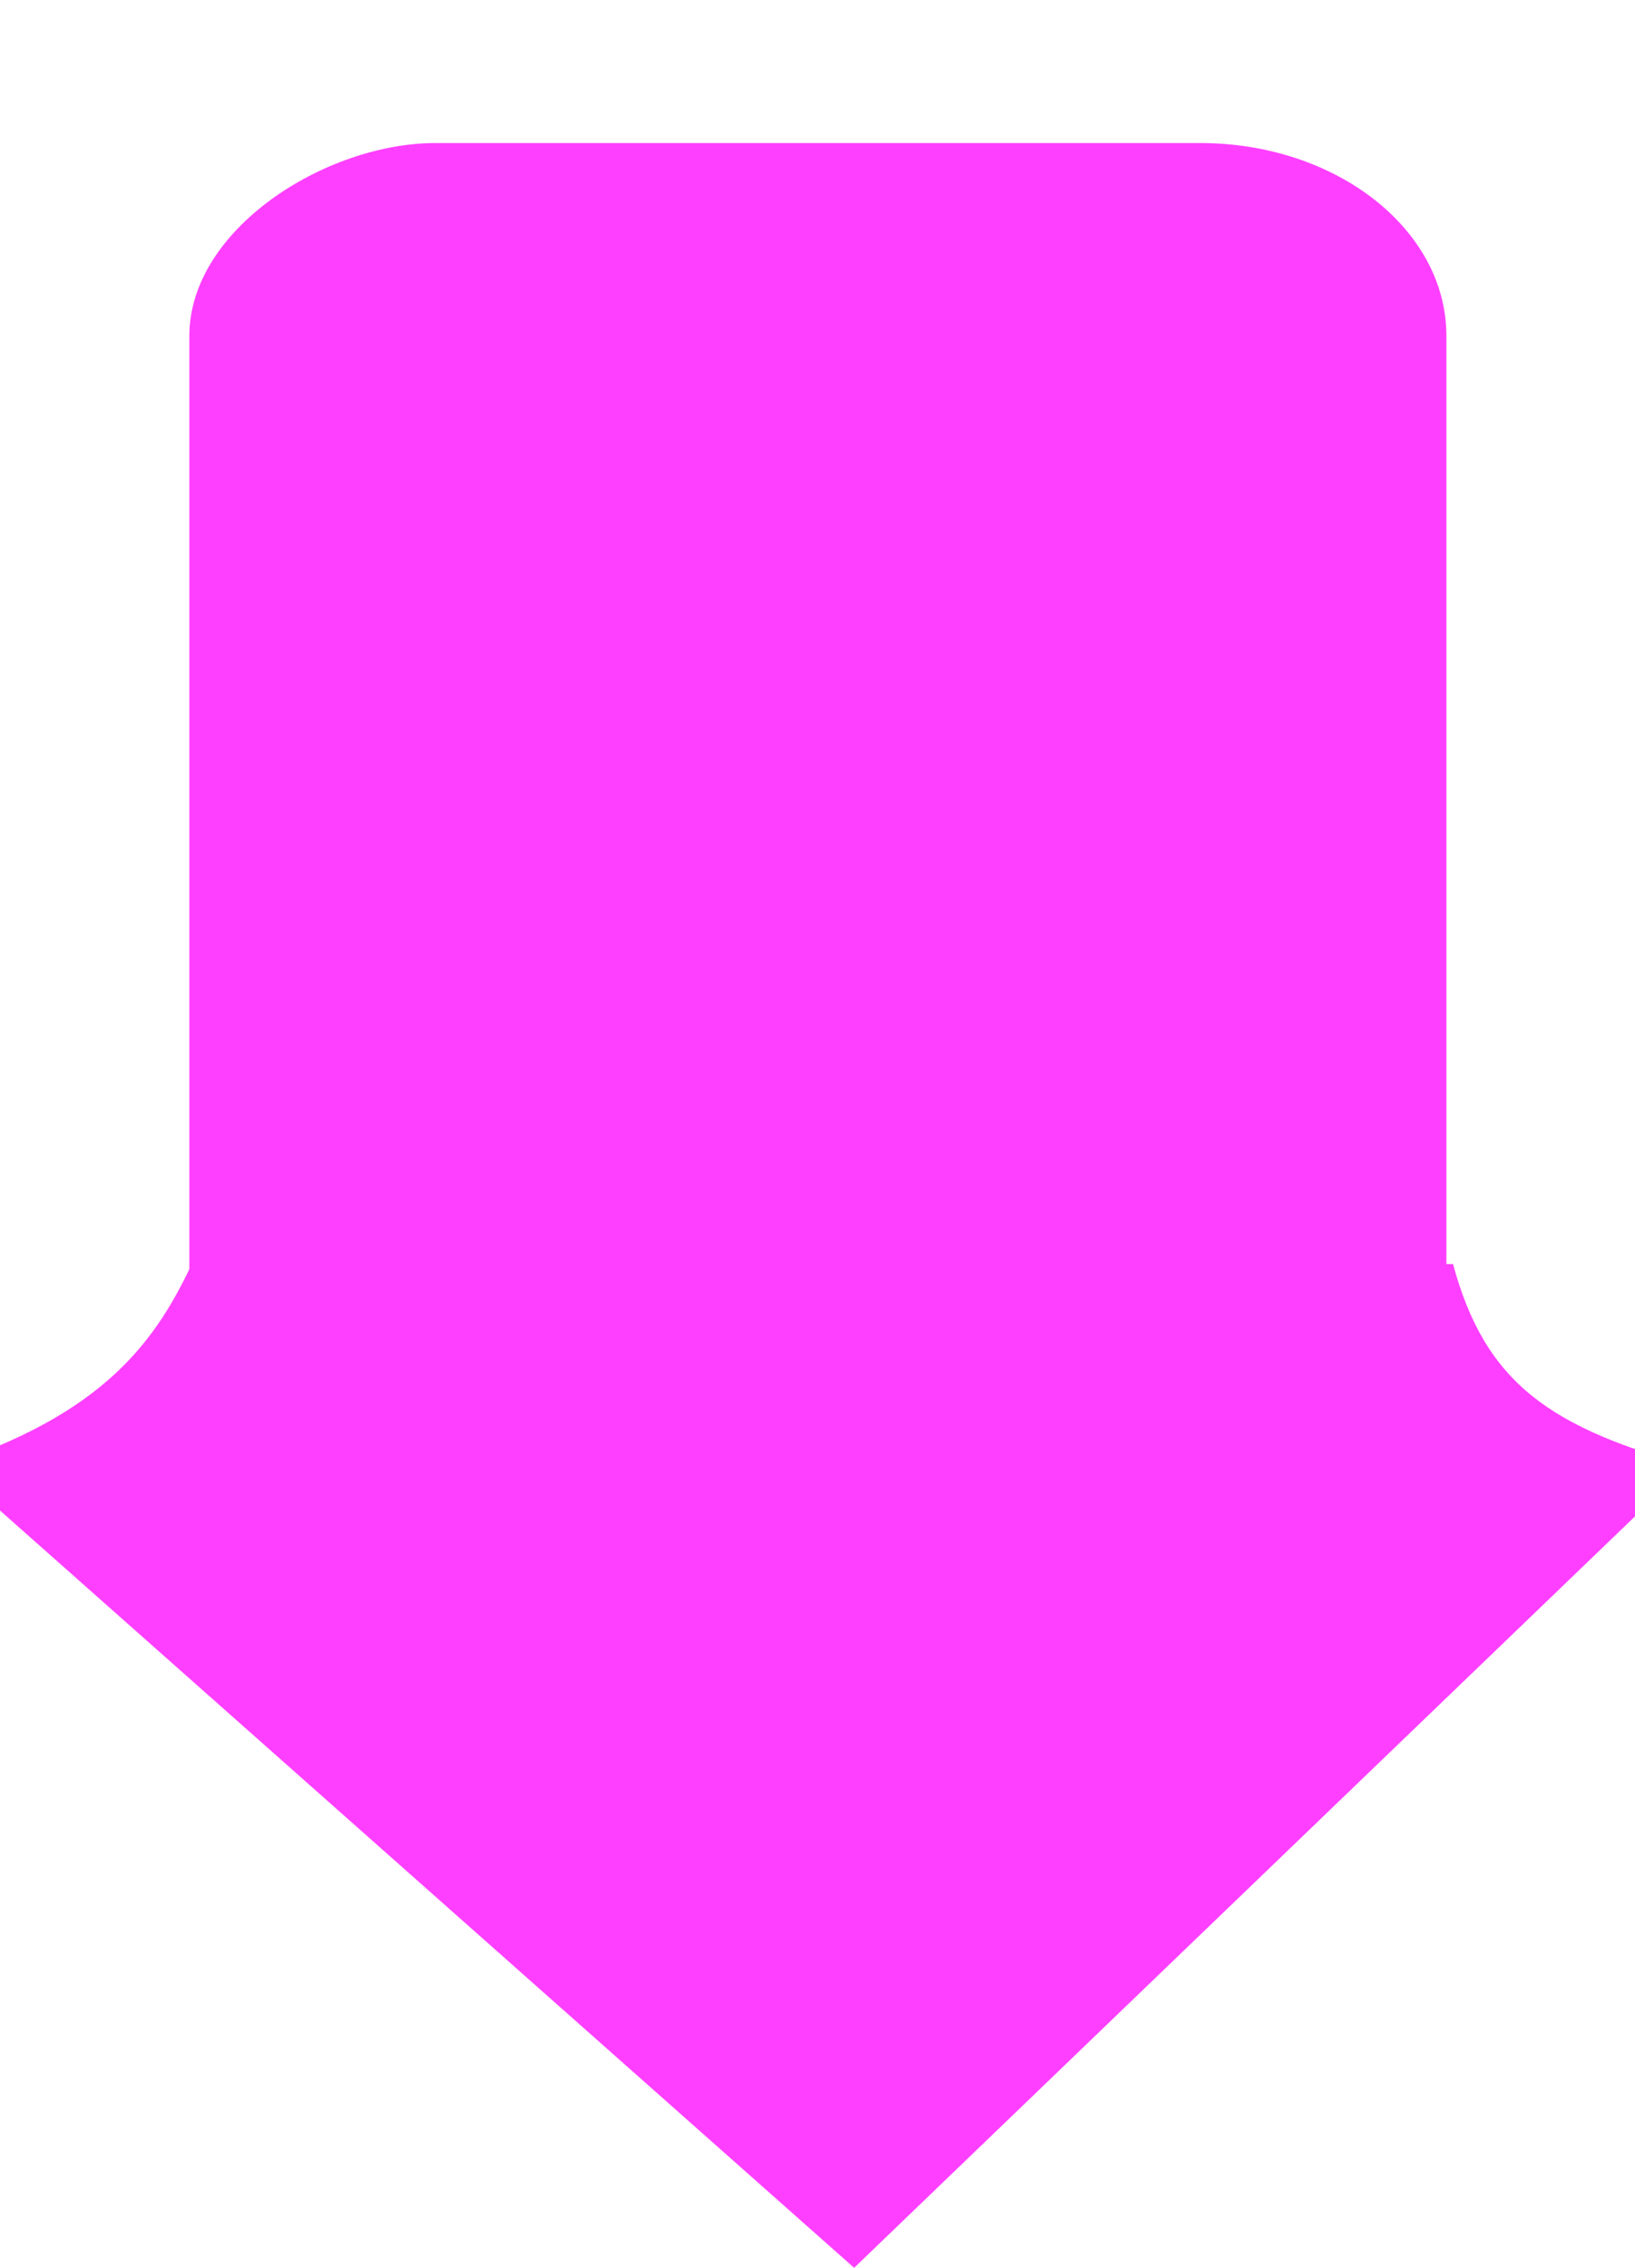 <?xml version="1.0" standalone="no"?>
<!DOCTYPE svg PUBLIC "-//W3C//DTD SVG 20010904//EN" "http://www.w3.org/TR/2001/REC-SVG-20010904/DTD/svg10.dtd">
<!-- Created using Krita: https://krita.org -->
<svg xmlns="http://www.w3.org/2000/svg" 
    xmlns:xlink="http://www.w3.org/1999/xlink"
    xmlns:krita="http://krita.org/namespaces/svg/krita"
    xmlns:sodipodi="http://sodipodi.sourceforge.net/DTD/sodipodi-0.dtd"
    width="46.5pt"
    height="64.5pt"
    viewBox="0 0 46.5 64.5">
<defs/>
<rect id="shape0" transform="matrix(0 -1 1 0 5.385 50.615)" fill="#ff3fff" fill-rule="evenodd" stroke-opacity="0" stroke="#000000" stroke-width="0" stroke-linecap="square" stroke-linejoin="bevel" width="46.547" height="35.751" rx="5.484" ry="7.006"/><path id="shape1" transform="translate(-1.771, 35.811)" fill="#ff3fff" fill-rule="evenodd" stroke-opacity="0" stroke="#000000" stroke-width="0" stroke-linecap="square" stroke-linejoin="bevel" d="M7.291 0C6.222 2.314 4.753 4.444 0 5.944L50.062 5.944C45.826 4.816 44.008 3.506 43.096 0.142C43.096 0.142 31.161 0.094 7.291 0Z" sodipodi:nodetypes="ccccc"/><path id="shape2" transform="matrix(0 -1 1 0 -1.941 64.5)" fill="#ff3fff" fill-rule="evenodd" stroke-opacity="0" stroke="#000000" stroke-width="0" stroke-linecap="square" stroke-linejoin="bevel" d="M23.26 0L23.26 50.403L0 26.233Z" sodipodi:nodetypes="cccc"/>
</svg>
